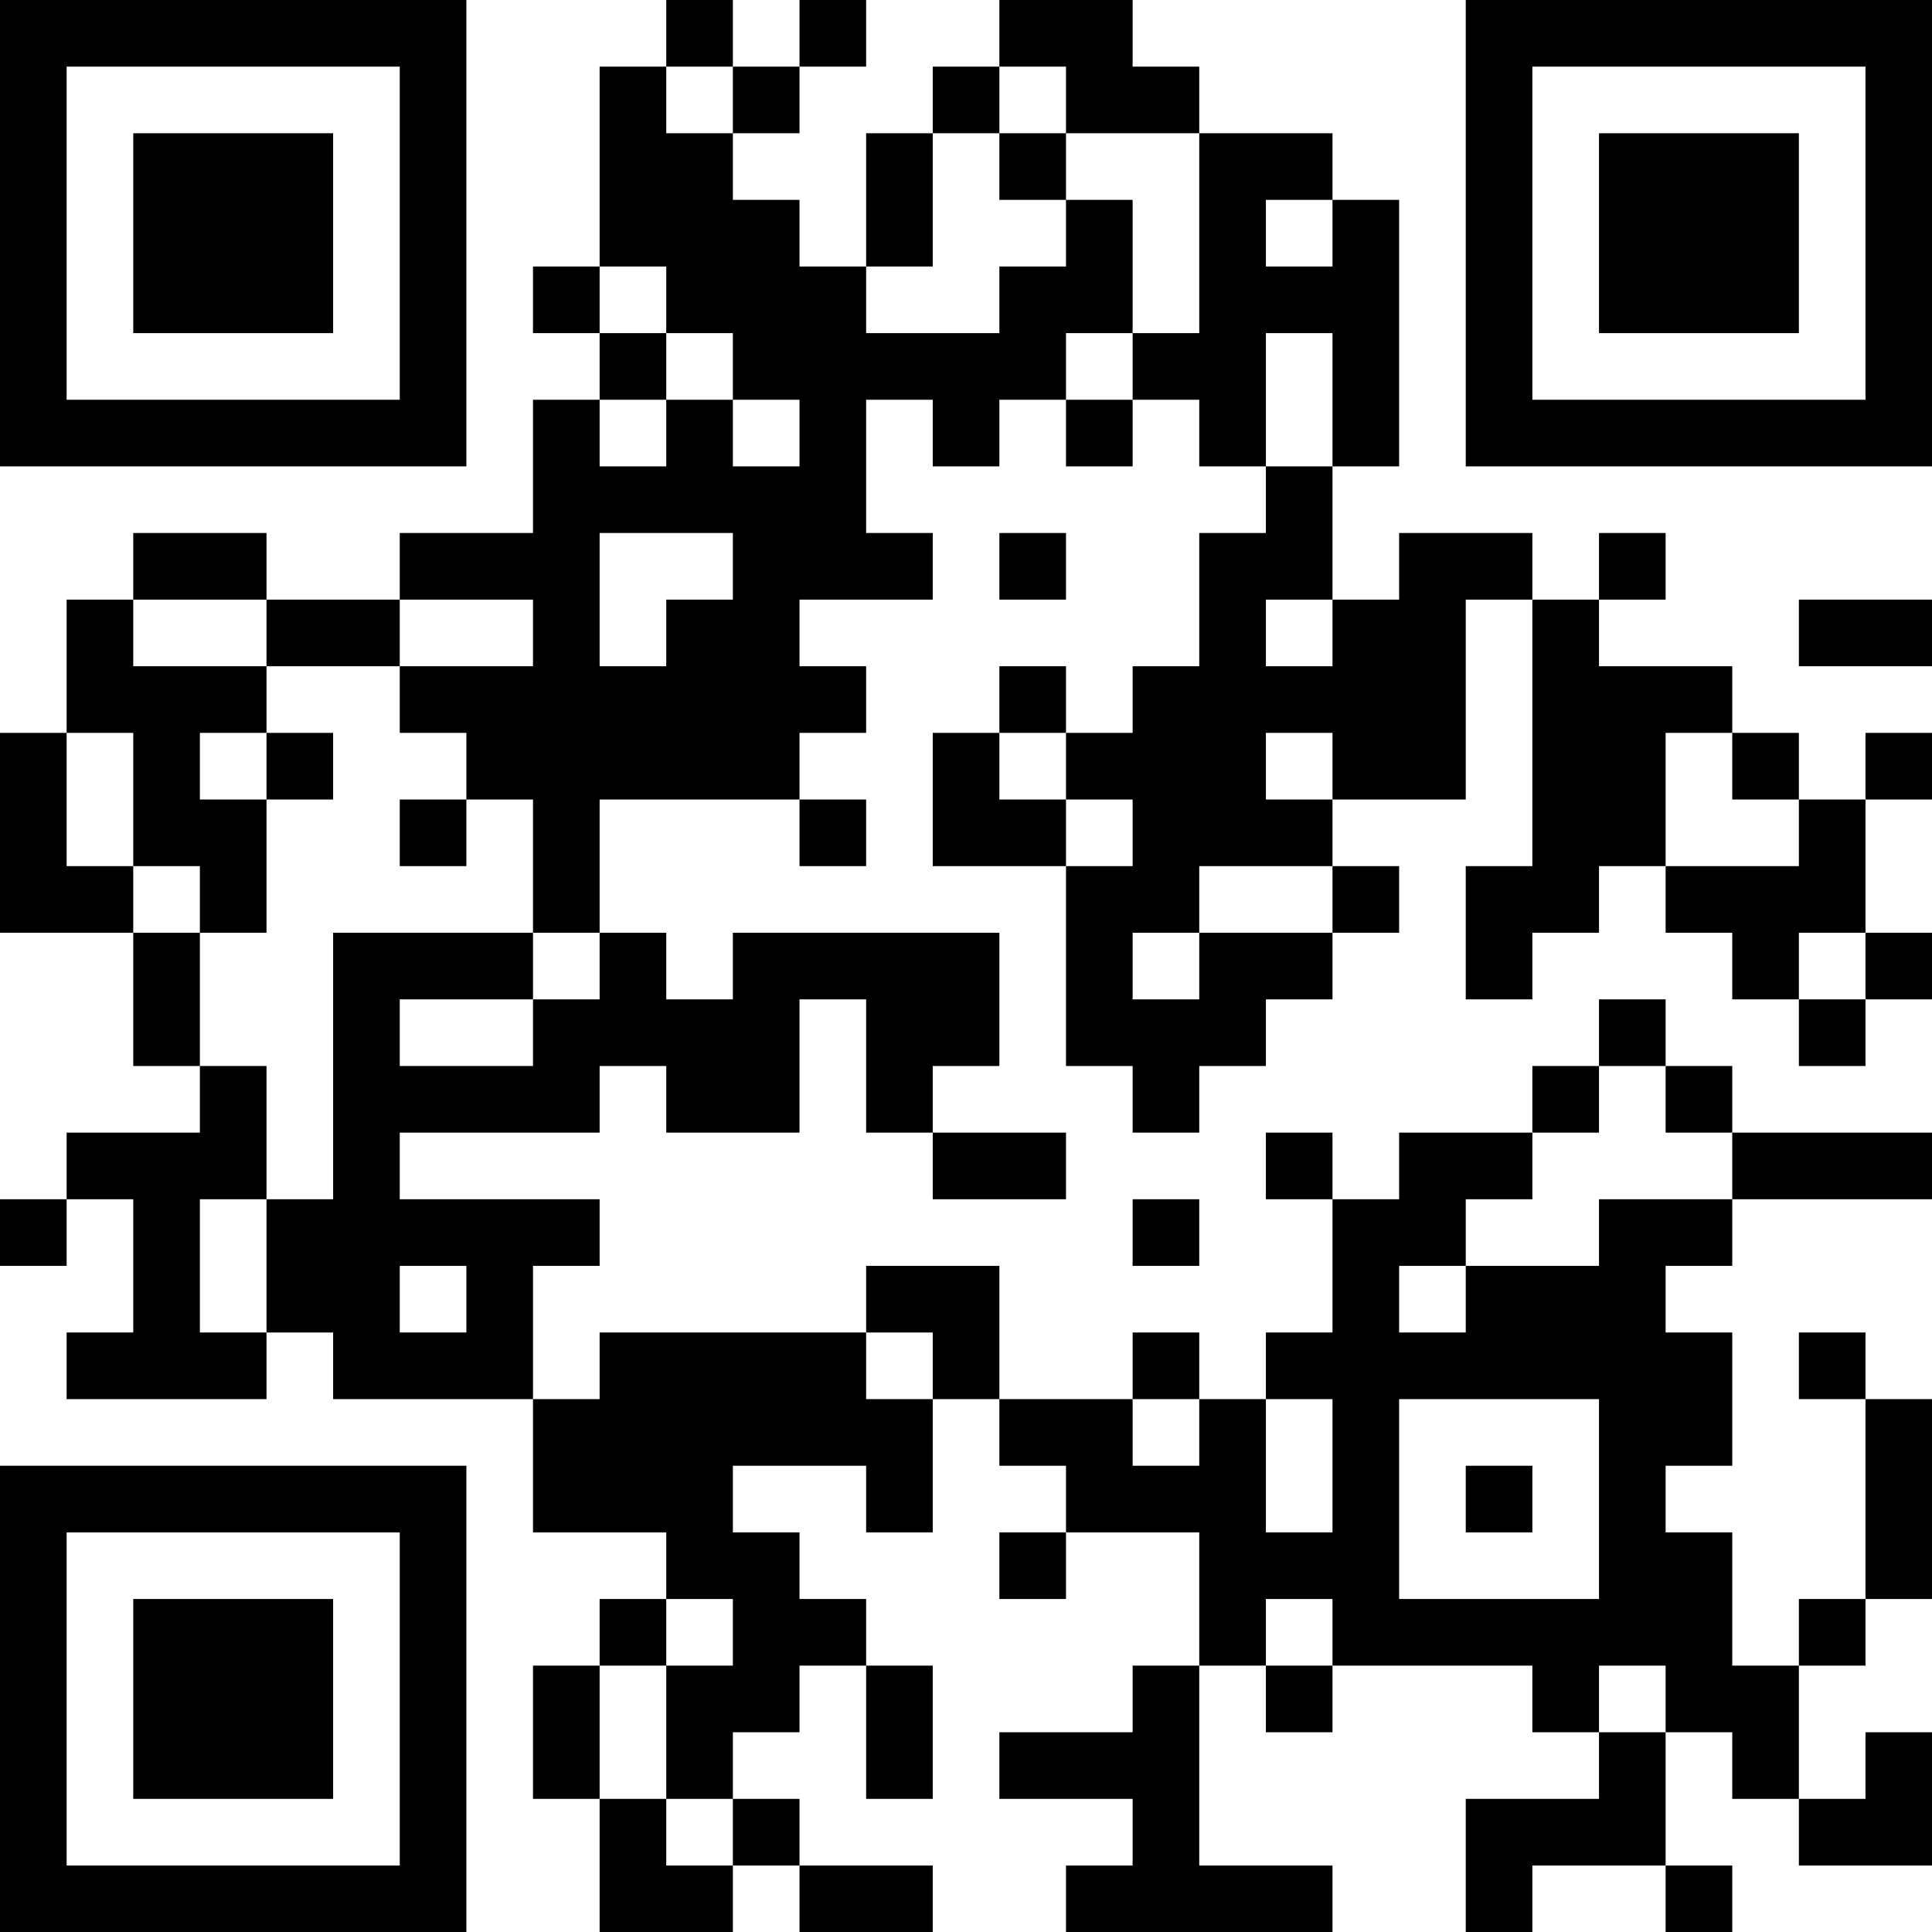 <?xml version="1.0" encoding="UTF-8"?>
<svg xmlns="http://www.w3.org/2000/svg" version="1.1" width="200" height="200" viewBox="0 0 200 200"><rect x="0" y="0" width="200" height="200" fill="#ffffff"/><g transform="scale(6.897)"><g transform="translate(0,0)"><path fill-rule="evenodd" d="M10 0L10 1L9 1L9 4L8 4L8 5L9 5L9 6L8 6L8 8L6 8L6 9L4 9L4 8L2 8L2 9L1 9L1 11L0 11L0 14L2 14L2 16L3 16L3 17L1 17L1 18L0 18L0 19L1 19L1 18L2 18L2 20L1 20L1 21L4 21L4 20L5 20L5 21L8 21L8 23L10 23L10 24L9 24L9 25L8 25L8 27L9 27L9 29L11 29L11 28L12 28L12 29L14 29L14 28L12 28L12 27L11 27L11 26L12 26L12 25L13 25L13 27L14 27L14 25L13 25L13 24L12 24L12 23L11 23L11 22L13 22L13 23L14 23L14 21L15 21L15 22L16 22L16 23L15 23L15 24L16 24L16 23L18 23L18 25L17 25L17 26L15 26L15 27L17 27L17 28L16 28L16 29L20 29L20 28L18 28L18 25L19 25L19 26L20 26L20 25L23 25L23 26L24 26L24 27L22 27L22 29L23 29L23 28L25 28L25 29L26 29L26 28L25 28L25 26L26 26L26 27L27 27L27 28L29 28L29 26L28 26L28 27L27 27L27 25L28 25L28 24L29 24L29 21L28 21L28 20L27 20L27 21L28 21L28 24L27 24L27 25L26 25L26 23L25 23L25 22L26 22L26 20L25 20L25 19L26 19L26 18L29 18L29 17L26 17L26 16L25 16L25 15L24 15L24 16L23 16L23 17L21 17L21 18L20 18L20 17L19 17L19 18L20 18L20 20L19 20L19 21L18 21L18 20L17 20L17 21L15 21L15 19L13 19L13 20L9 20L9 21L8 21L8 19L9 19L9 18L6 18L6 17L9 17L9 16L10 16L10 17L12 17L12 15L13 15L13 17L14 17L14 18L16 18L16 17L14 17L14 16L15 16L15 14L11 14L11 15L10 15L10 14L9 14L9 12L12 12L12 13L13 13L13 12L12 12L12 11L13 11L13 10L12 10L12 9L14 9L14 8L13 8L13 6L14 6L14 7L15 7L15 6L16 6L16 7L17 7L17 6L18 6L18 7L19 7L19 8L18 8L18 10L17 10L17 11L16 11L16 10L15 10L15 11L14 11L14 13L16 13L16 16L17 16L17 17L18 17L18 16L19 16L19 15L20 15L20 14L21 14L21 13L20 13L20 12L22 12L22 9L23 9L23 13L22 13L22 15L23 15L23 14L24 14L24 13L25 13L25 14L26 14L26 15L27 15L27 16L28 16L28 15L29 15L29 14L28 14L28 12L29 12L29 11L28 11L28 12L27 12L27 11L26 11L26 10L24 10L24 9L25 9L25 8L24 8L24 9L23 9L23 8L21 8L21 9L20 9L20 7L21 7L21 3L20 3L20 2L18 2L18 1L17 1L17 0L15 0L15 1L14 1L14 2L13 2L13 4L12 4L12 3L11 3L11 2L12 2L12 1L13 1L13 0L12 0L12 1L11 1L11 0ZM10 1L10 2L11 2L11 1ZM15 1L15 2L14 2L14 4L13 4L13 5L15 5L15 4L16 4L16 3L17 3L17 5L16 5L16 6L17 6L17 5L18 5L18 2L16 2L16 1ZM15 2L15 3L16 3L16 2ZM19 3L19 4L20 4L20 3ZM9 4L9 5L10 5L10 6L9 6L9 7L10 7L10 6L11 6L11 7L12 7L12 6L11 6L11 5L10 5L10 4ZM19 5L19 7L20 7L20 5ZM9 8L9 10L10 10L10 9L11 9L11 8ZM15 8L15 9L16 9L16 8ZM2 9L2 10L4 10L4 11L3 11L3 12L4 12L4 14L3 14L3 13L2 13L2 11L1 11L1 13L2 13L2 14L3 14L3 16L4 16L4 18L3 18L3 20L4 20L4 18L5 18L5 14L8 14L8 15L6 15L6 16L8 16L8 15L9 15L9 14L8 14L8 12L7 12L7 11L6 11L6 10L8 10L8 9L6 9L6 10L4 10L4 9ZM19 9L19 10L20 10L20 9ZM27 9L27 10L29 10L29 9ZM4 11L4 12L5 12L5 11ZM15 11L15 12L16 12L16 13L17 13L17 12L16 12L16 11ZM19 11L19 12L20 12L20 11ZM25 11L25 13L27 13L27 12L26 12L26 11ZM6 12L6 13L7 13L7 12ZM18 13L18 14L17 14L17 15L18 15L18 14L20 14L20 13ZM27 14L27 15L28 15L28 14ZM24 16L24 17L23 17L23 18L22 18L22 19L21 19L21 20L22 20L22 19L24 19L24 18L26 18L26 17L25 17L25 16ZM17 18L17 19L18 19L18 18ZM6 19L6 20L7 20L7 19ZM13 20L13 21L14 21L14 20ZM17 21L17 22L18 22L18 21ZM19 21L19 23L20 23L20 21ZM21 21L21 24L24 24L24 21ZM22 22L22 23L23 23L23 22ZM10 24L10 25L9 25L9 27L10 27L10 28L11 28L11 27L10 27L10 25L11 25L11 24ZM19 24L19 25L20 25L20 24ZM24 25L24 26L25 26L25 25ZM0 0L0 7L7 7L7 0ZM1 1L1 6L6 6L6 1ZM2 2L2 5L5 5L5 2ZM22 0L22 7L29 7L29 0ZM23 1L23 6L28 6L28 1ZM24 2L24 5L27 5L27 2ZM0 22L0 29L7 29L7 22ZM1 23L1 28L6 28L6 23ZM2 24L2 27L5 27L5 24Z" fill="#000000"/></g></g></svg>
